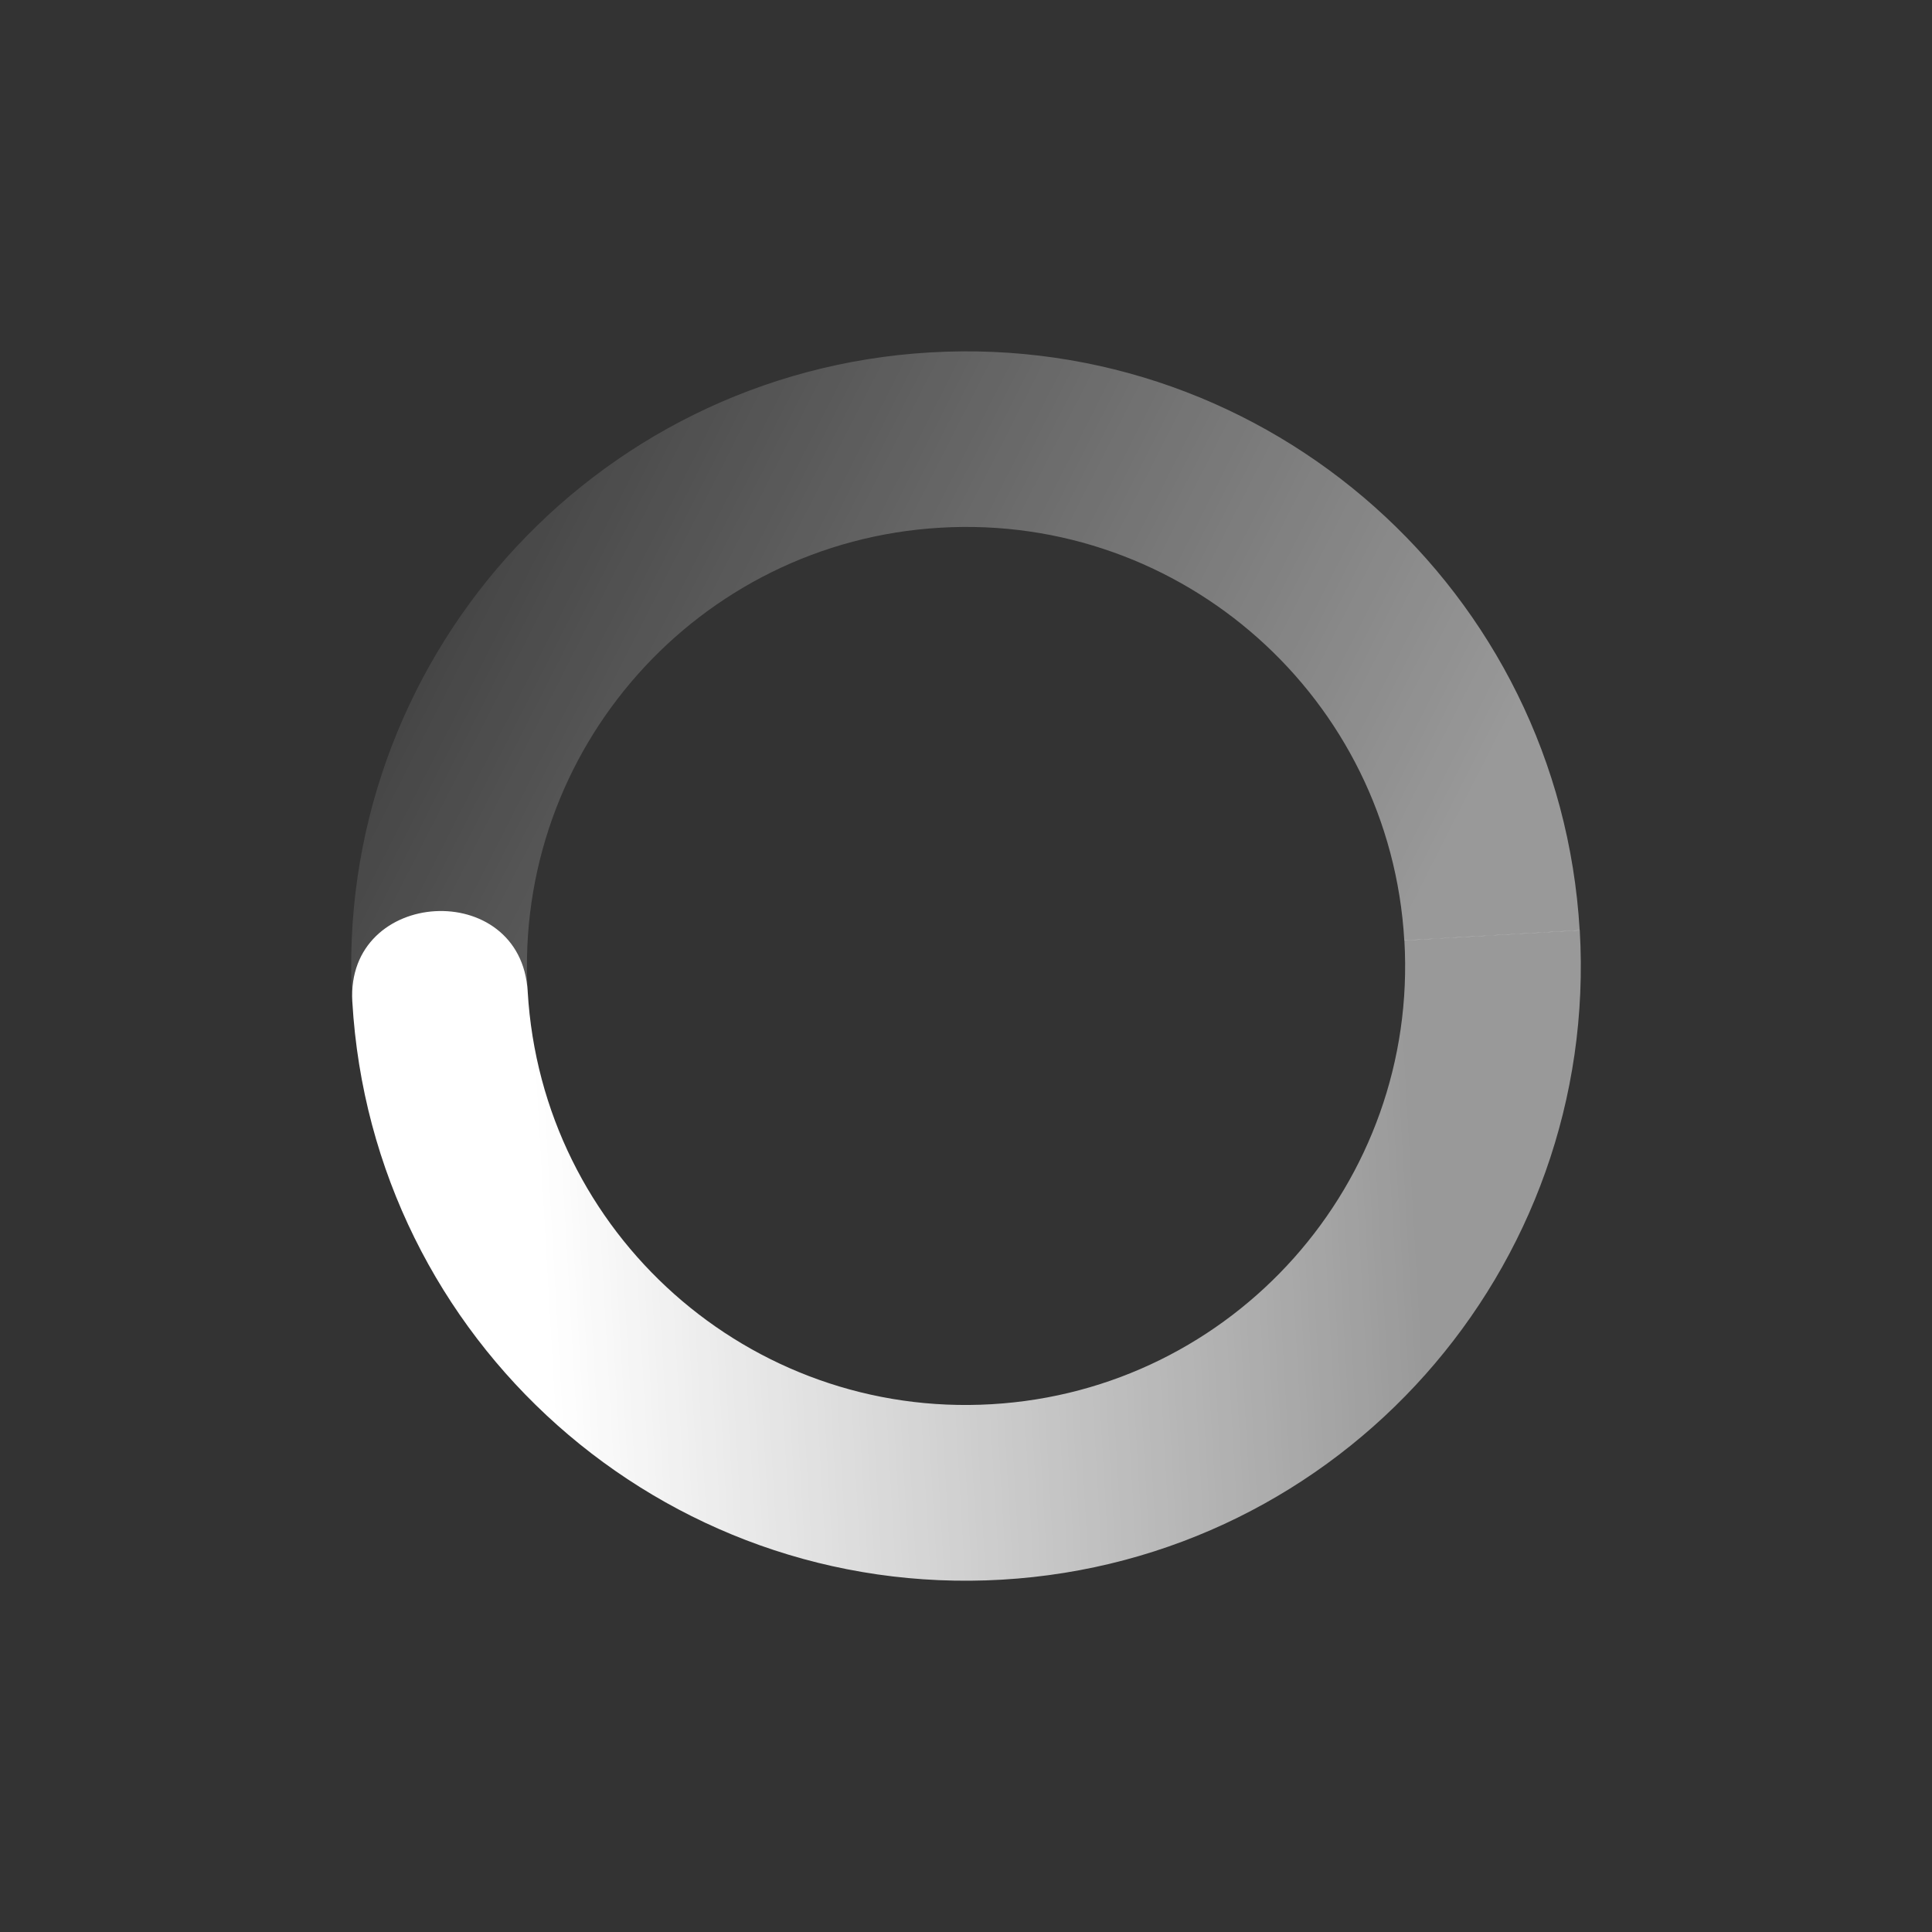 <?xml version="1.0" encoding="UTF-8" standalone="no"?>
<svg xmlns="http://www.w3.org/2000/svg" height="22" width="22" version="1.1">
 <rect width="100%" height="100%" fill="#333333" stroke="none"/>
 <defs>
  <linearGradient id="linearGradient3605" x1="7" gradientUnits="userSpaceOnUse" y1="12" gradientTransform="matrix(-.998 .058 .058 .998 22.281 -1.678)" x2="19" y2="5">
   <stop stop-color="#ffffff" stop-opacity=".5" offset="0"/>
   <stop stop-color="#ffffff" stop-opacity="0" offset="1"/>
  </linearGradient>
  <linearGradient id="linearGradient3611" x1="7" gradientUnits="userSpaceOnUse" y1="12" gradientTransform="matrix(.998 -.058 -.058 -.998 -.281 23.678)" x2="17" y2="12">
   <stop stop-color="#ffffff" offset="0"/>
   <stop stop-opacity=".5" stop-color="#ffffff" offset="1"/>
  </linearGradient>
 </defs>
 <path fill="url(#linearGradient3611)" d="m4.012 11.407c.225 3.859 3.536 6.806 7.396 6.581 3.859-.225 6.806-3.536 6.581-7.396l-1.997.116c.161 2.757-1.944 5.122-4.701 5.282-2.756.162-5.121-1.942-5.282-4.699-.076-1.298-2.072-1.181-1.997.116z"/>
 <path fill="url(#linearGradient3605)" d="m4.012 11.407 1.997-.116c-.161-2.757 1.944-5.122 4.7-5.282 2.757-.161 5.122 1.944 5.282 4.701l1.997-.116c-.226-3.86-3.537-6.806-7.396-6.581-3.86.225-6.806 3.536-6.581 7.395z"/>
</svg>
